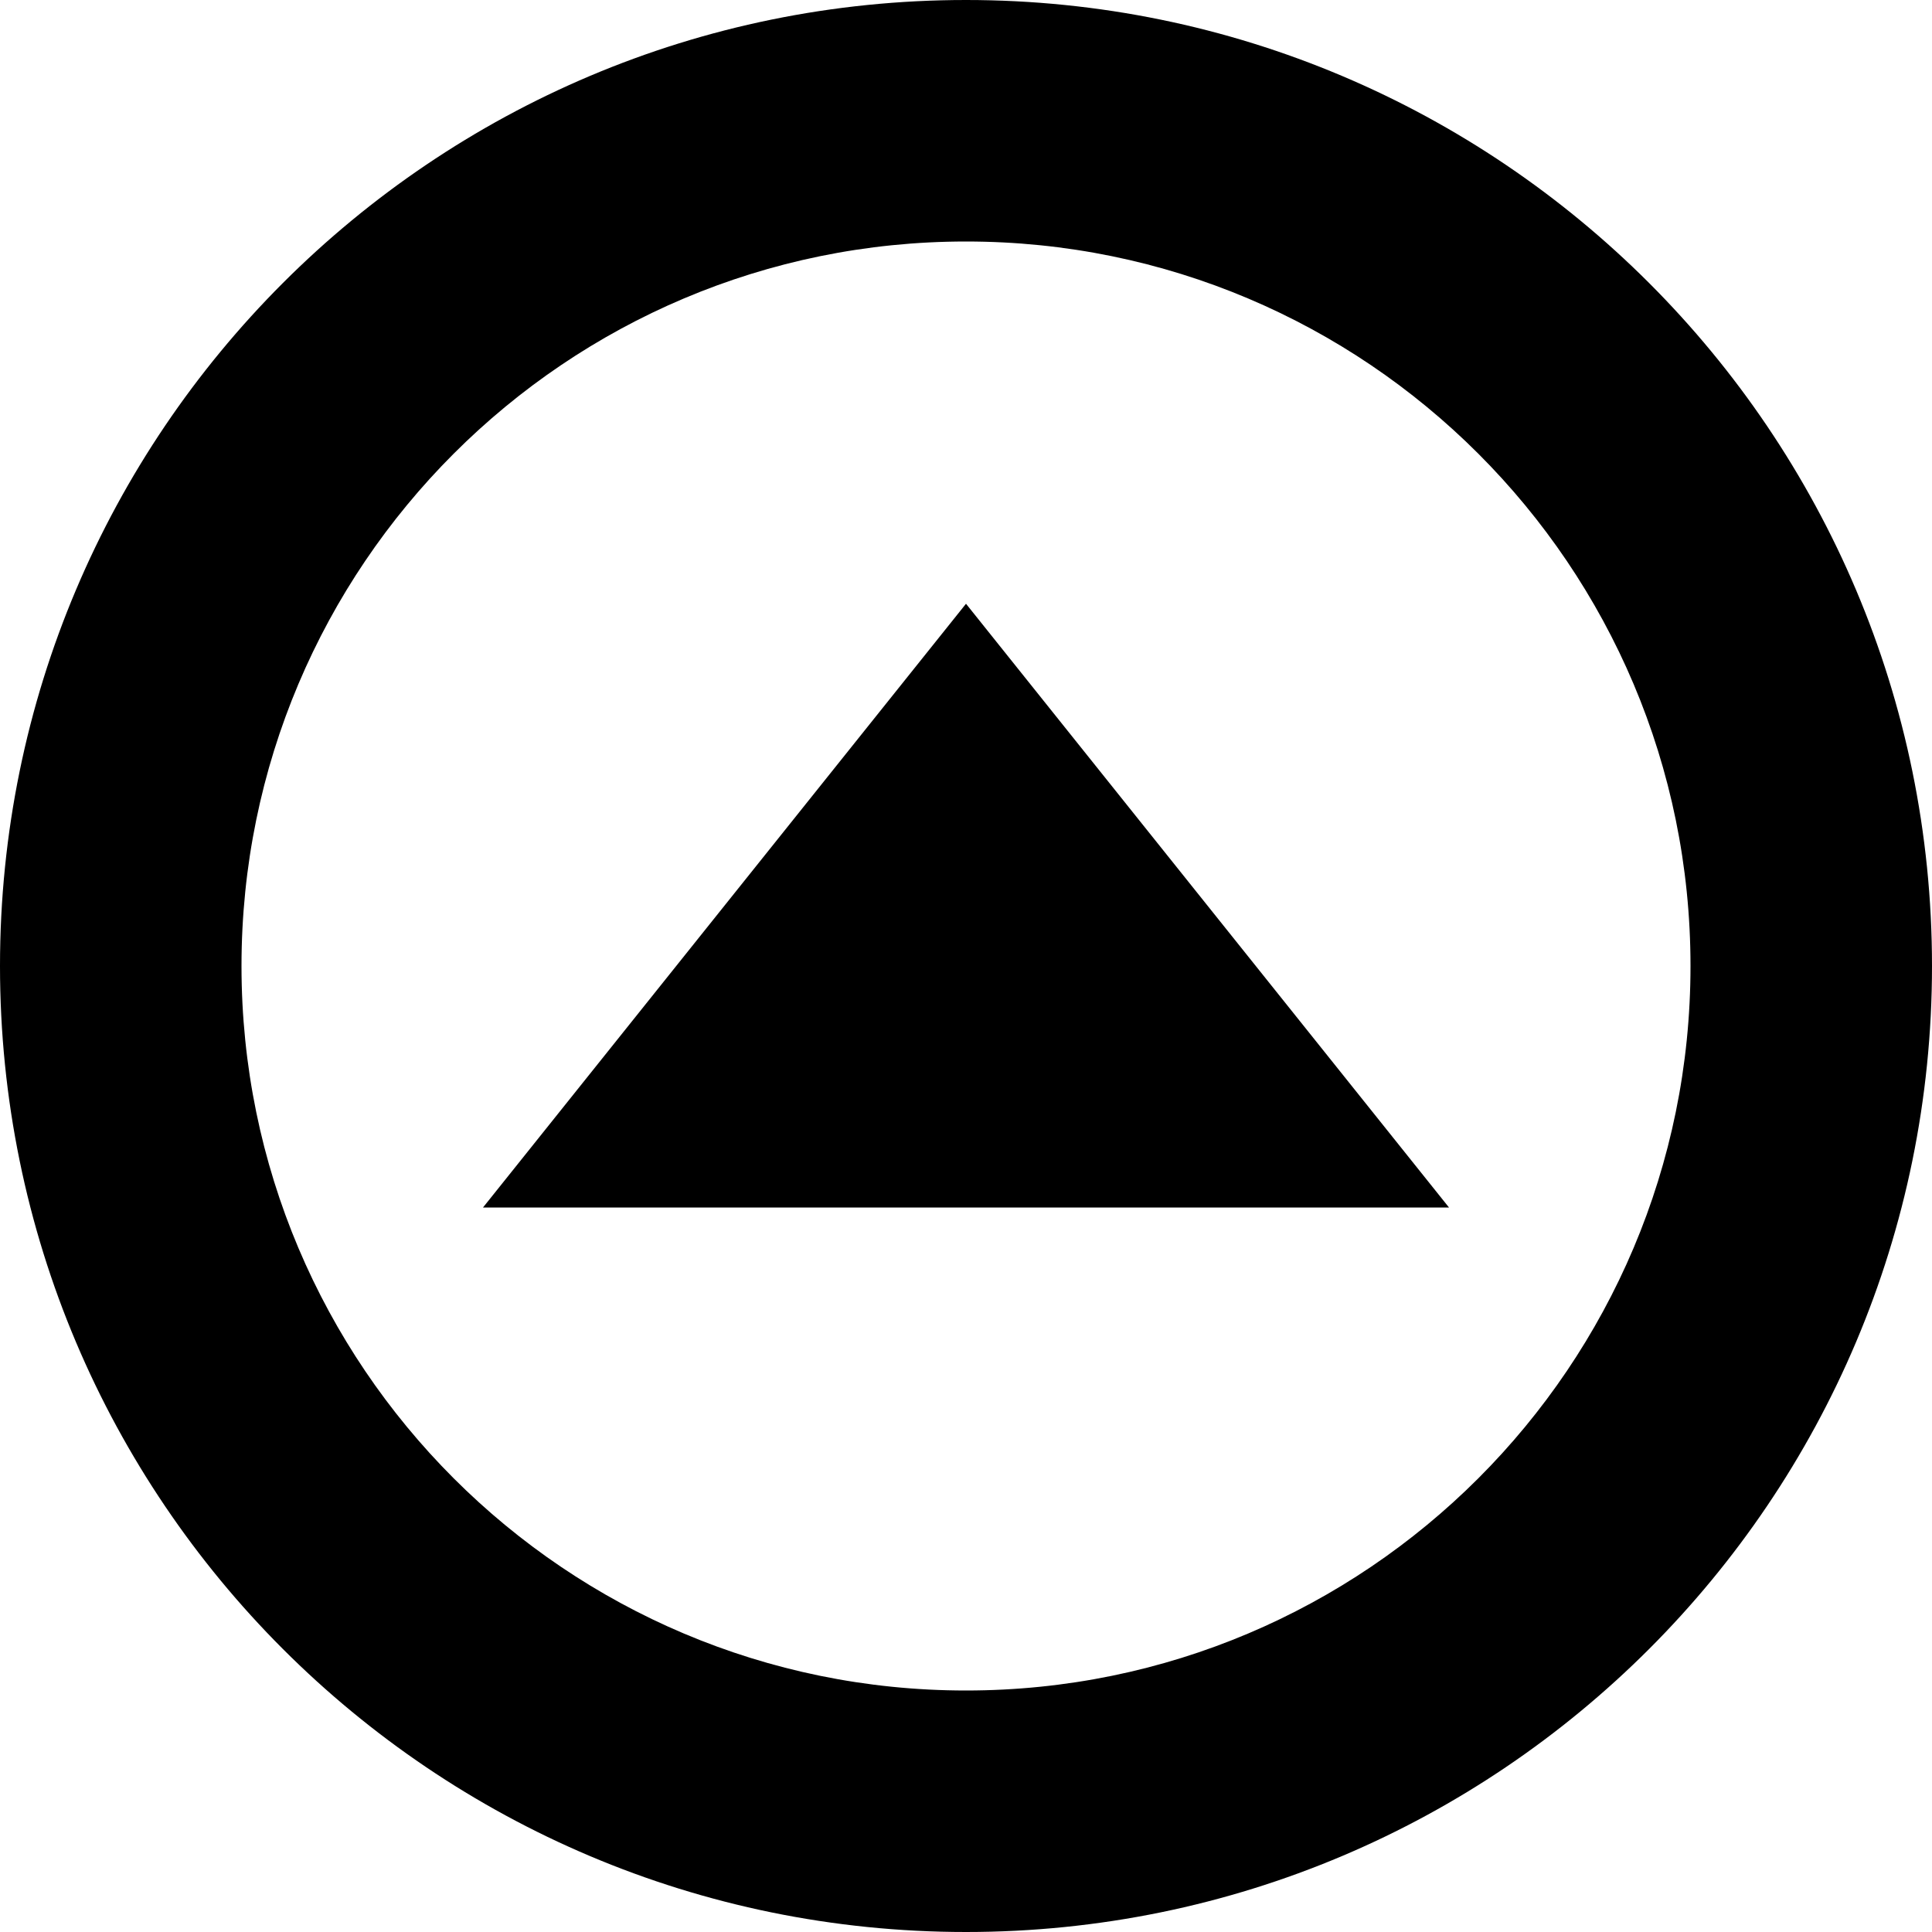 <?xml version="1.0" encoding="UTF-8" standalone="no"?>
<svg width="16px" height="16px" viewBox="0 0 16 16" version="1.1" xmlns="http://www.w3.org/2000/svg" xmlns:xlink="http://www.w3.org/1999/xlink" xmlns:sketch="http://www.bohemiancoding.com/sketch/ns">
    <title>137 CircledBorderTriangleUp</title>
    <description>Created with Sketch (http://www.bohemiancoding.com/sketch)</description>
    <defs></defs>
    <g id="Icons with numbers" stroke="none" stroke-width="1" fill="none" fill-rule="evenodd">
        <g id="Group" transform="translate(-480, -336)" fill="#000000">
            <path d="M488,350 C491.314,350 494,347.314 494,344 C494,340.686 491.314,338 488,338 C484.686,338 482,340.686 482,344 C482,347.314 484.686,350 488,350 Z M488,352 C483.582,352 480,348.418 480,344 C480,339.582 483.582,336 488,336 C492.418,336 496,339.582 496,344 C496,348.418 492.418,352 488,352 Z M488,341 L492,346 L484,346 Z M488,341" id="Oval 186"></path>
        </g>
    </g>
</svg>